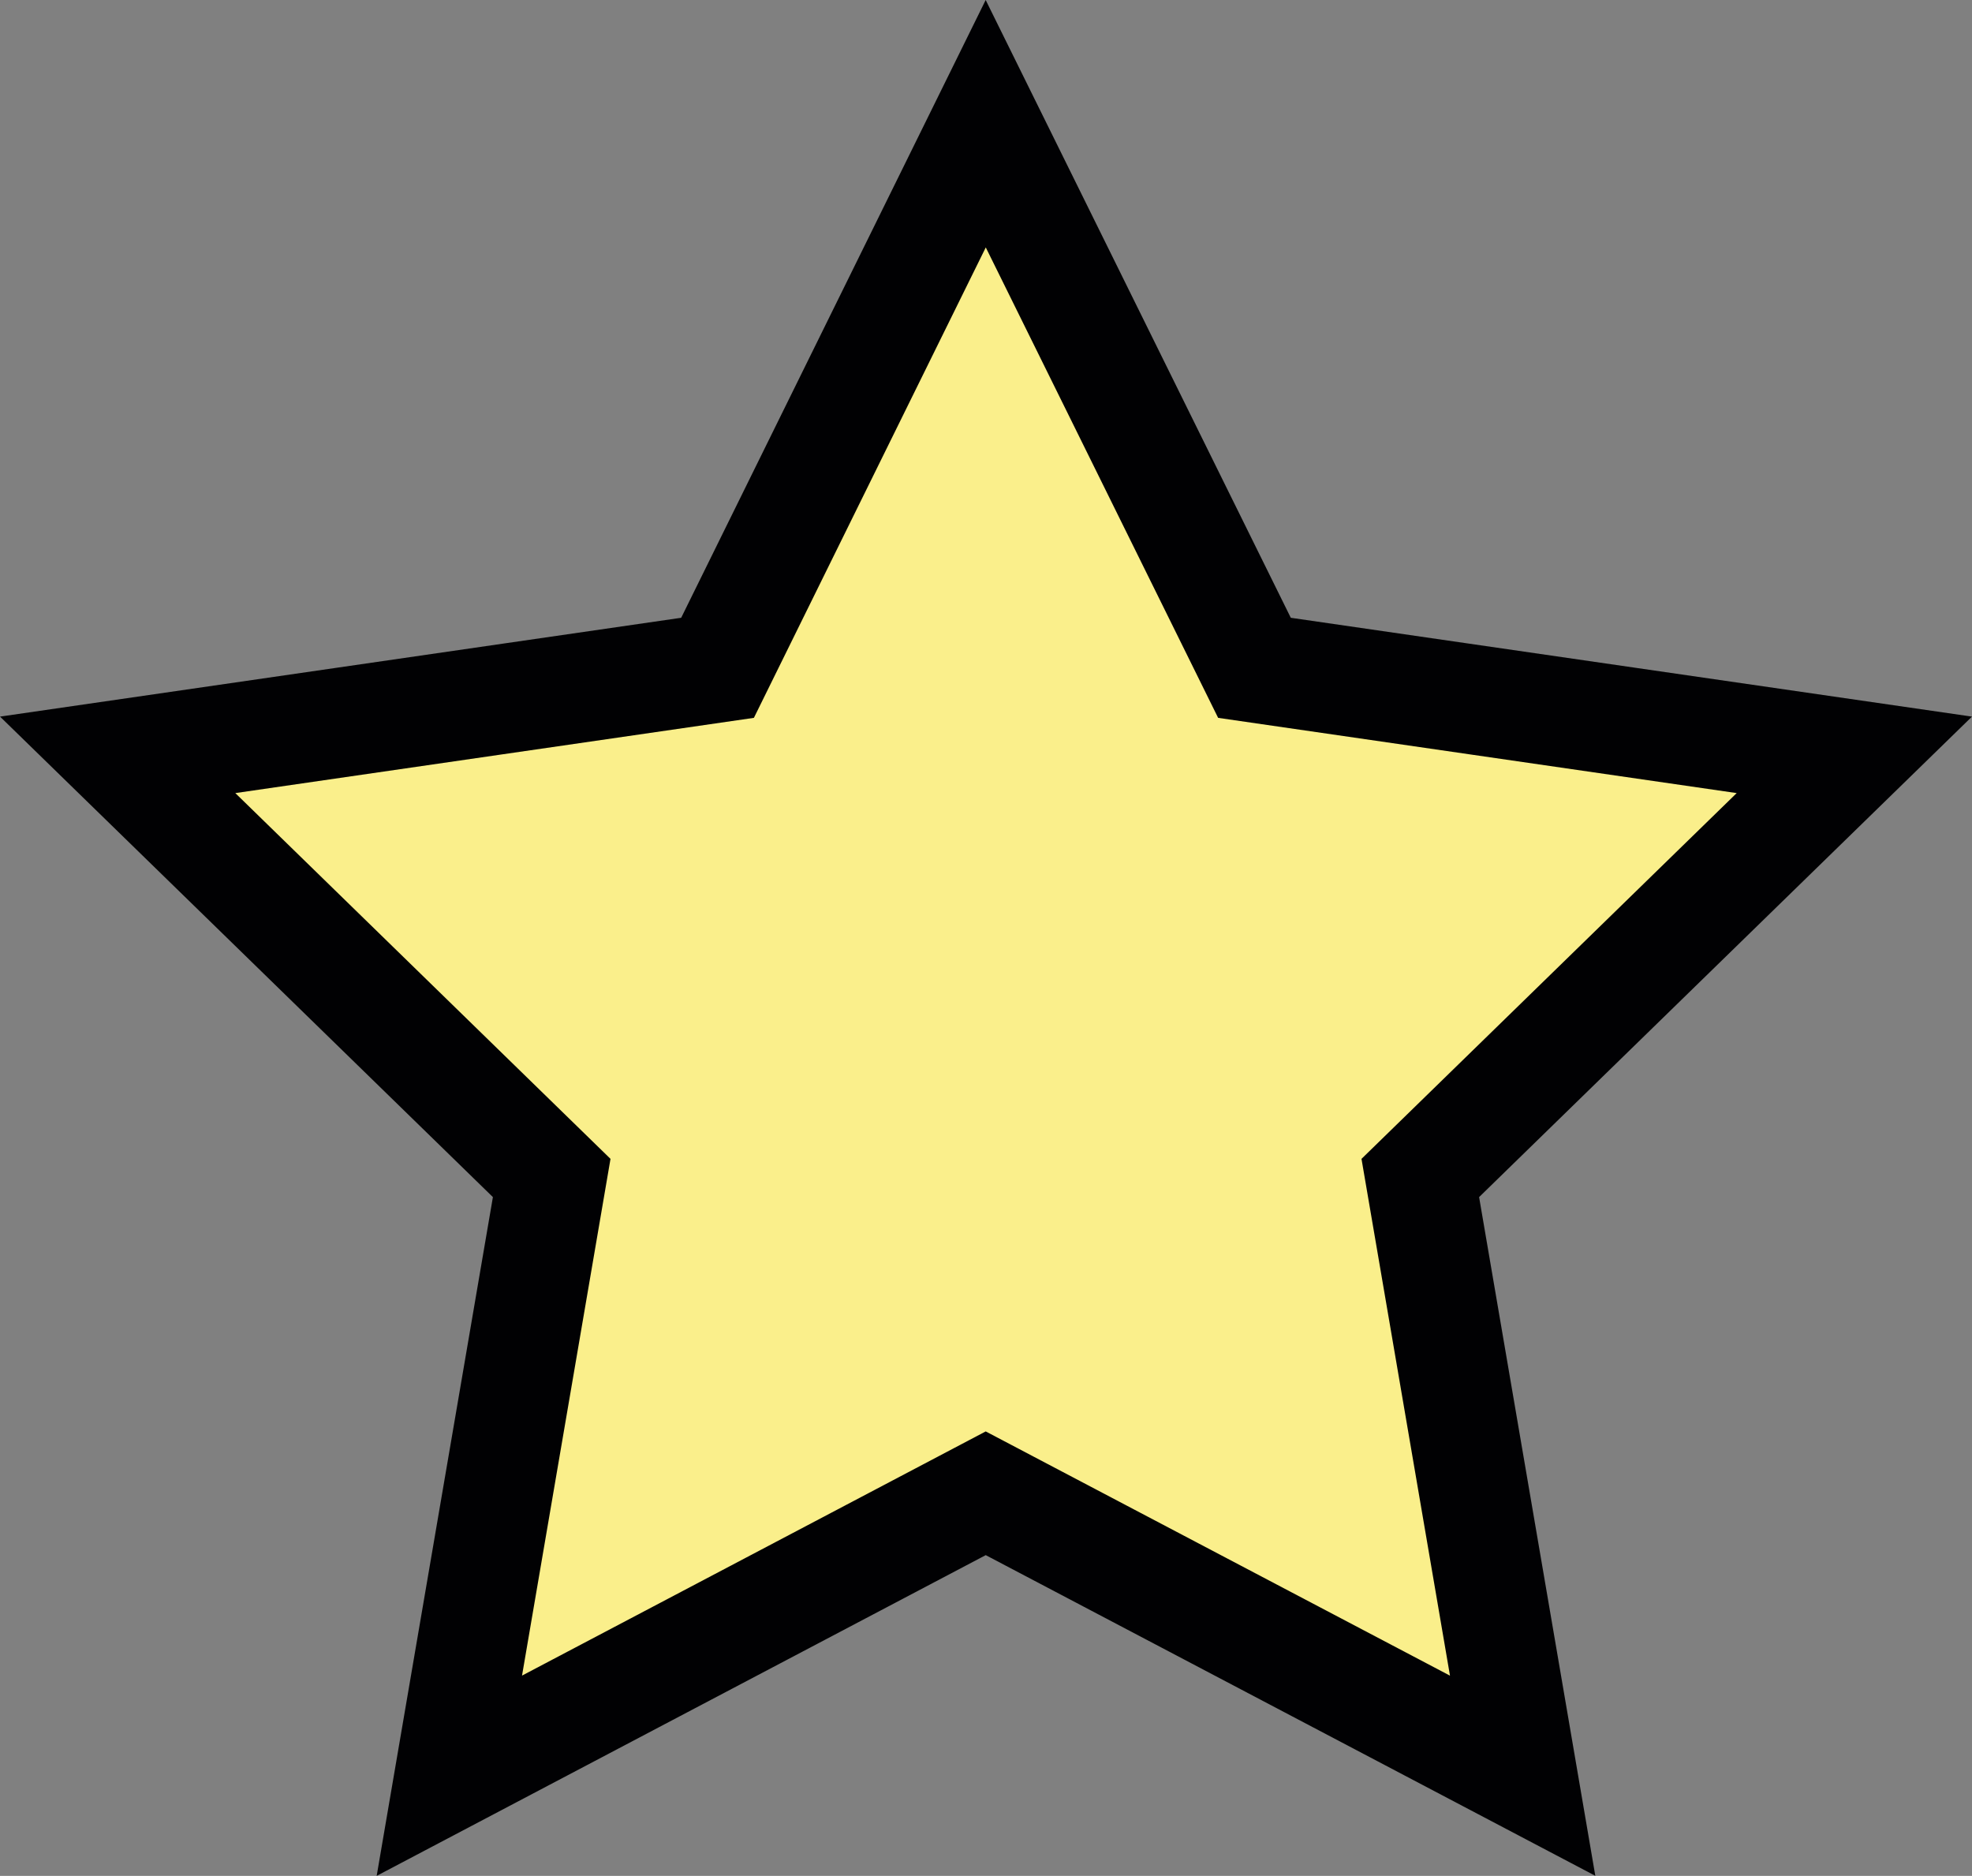 <svg xmlns="http://www.w3.org/2000/svg" viewBox="0 0 36.03 34.27"><rect x="0" y="0" width="36.03" height="34.27" fill="#808080" stroke="none"/><defs><style>.cls-1{fill:#faef8b;}.cls-2{fill:none;stroke:#010103;stroke-miterlimit:10;stroke-width:2px;}</style></defs><title>Asset 4</title><g id="Layer_2" data-name="Layer 2"><g id="Layer_1-2" data-name="Layer 1"><polygon class="cls-1" points="18.01 2.26 22.92 12.2 33.88 13.79 25.95 21.52 27.82 32.44 18.01 27.28 8.21 32.44 10.08 21.52 2.15 13.79 13.11 12.2 18.01 2.26"/><polygon class="cls-2" points="18.01 2.26 22.92 12.2 33.88 13.79 25.95 21.52 27.82 32.44 18.01 27.28 8.21 32.44 10.08 21.52 2.15 13.79 13.11 12.2 18.01 2.26"/></g></g></svg>